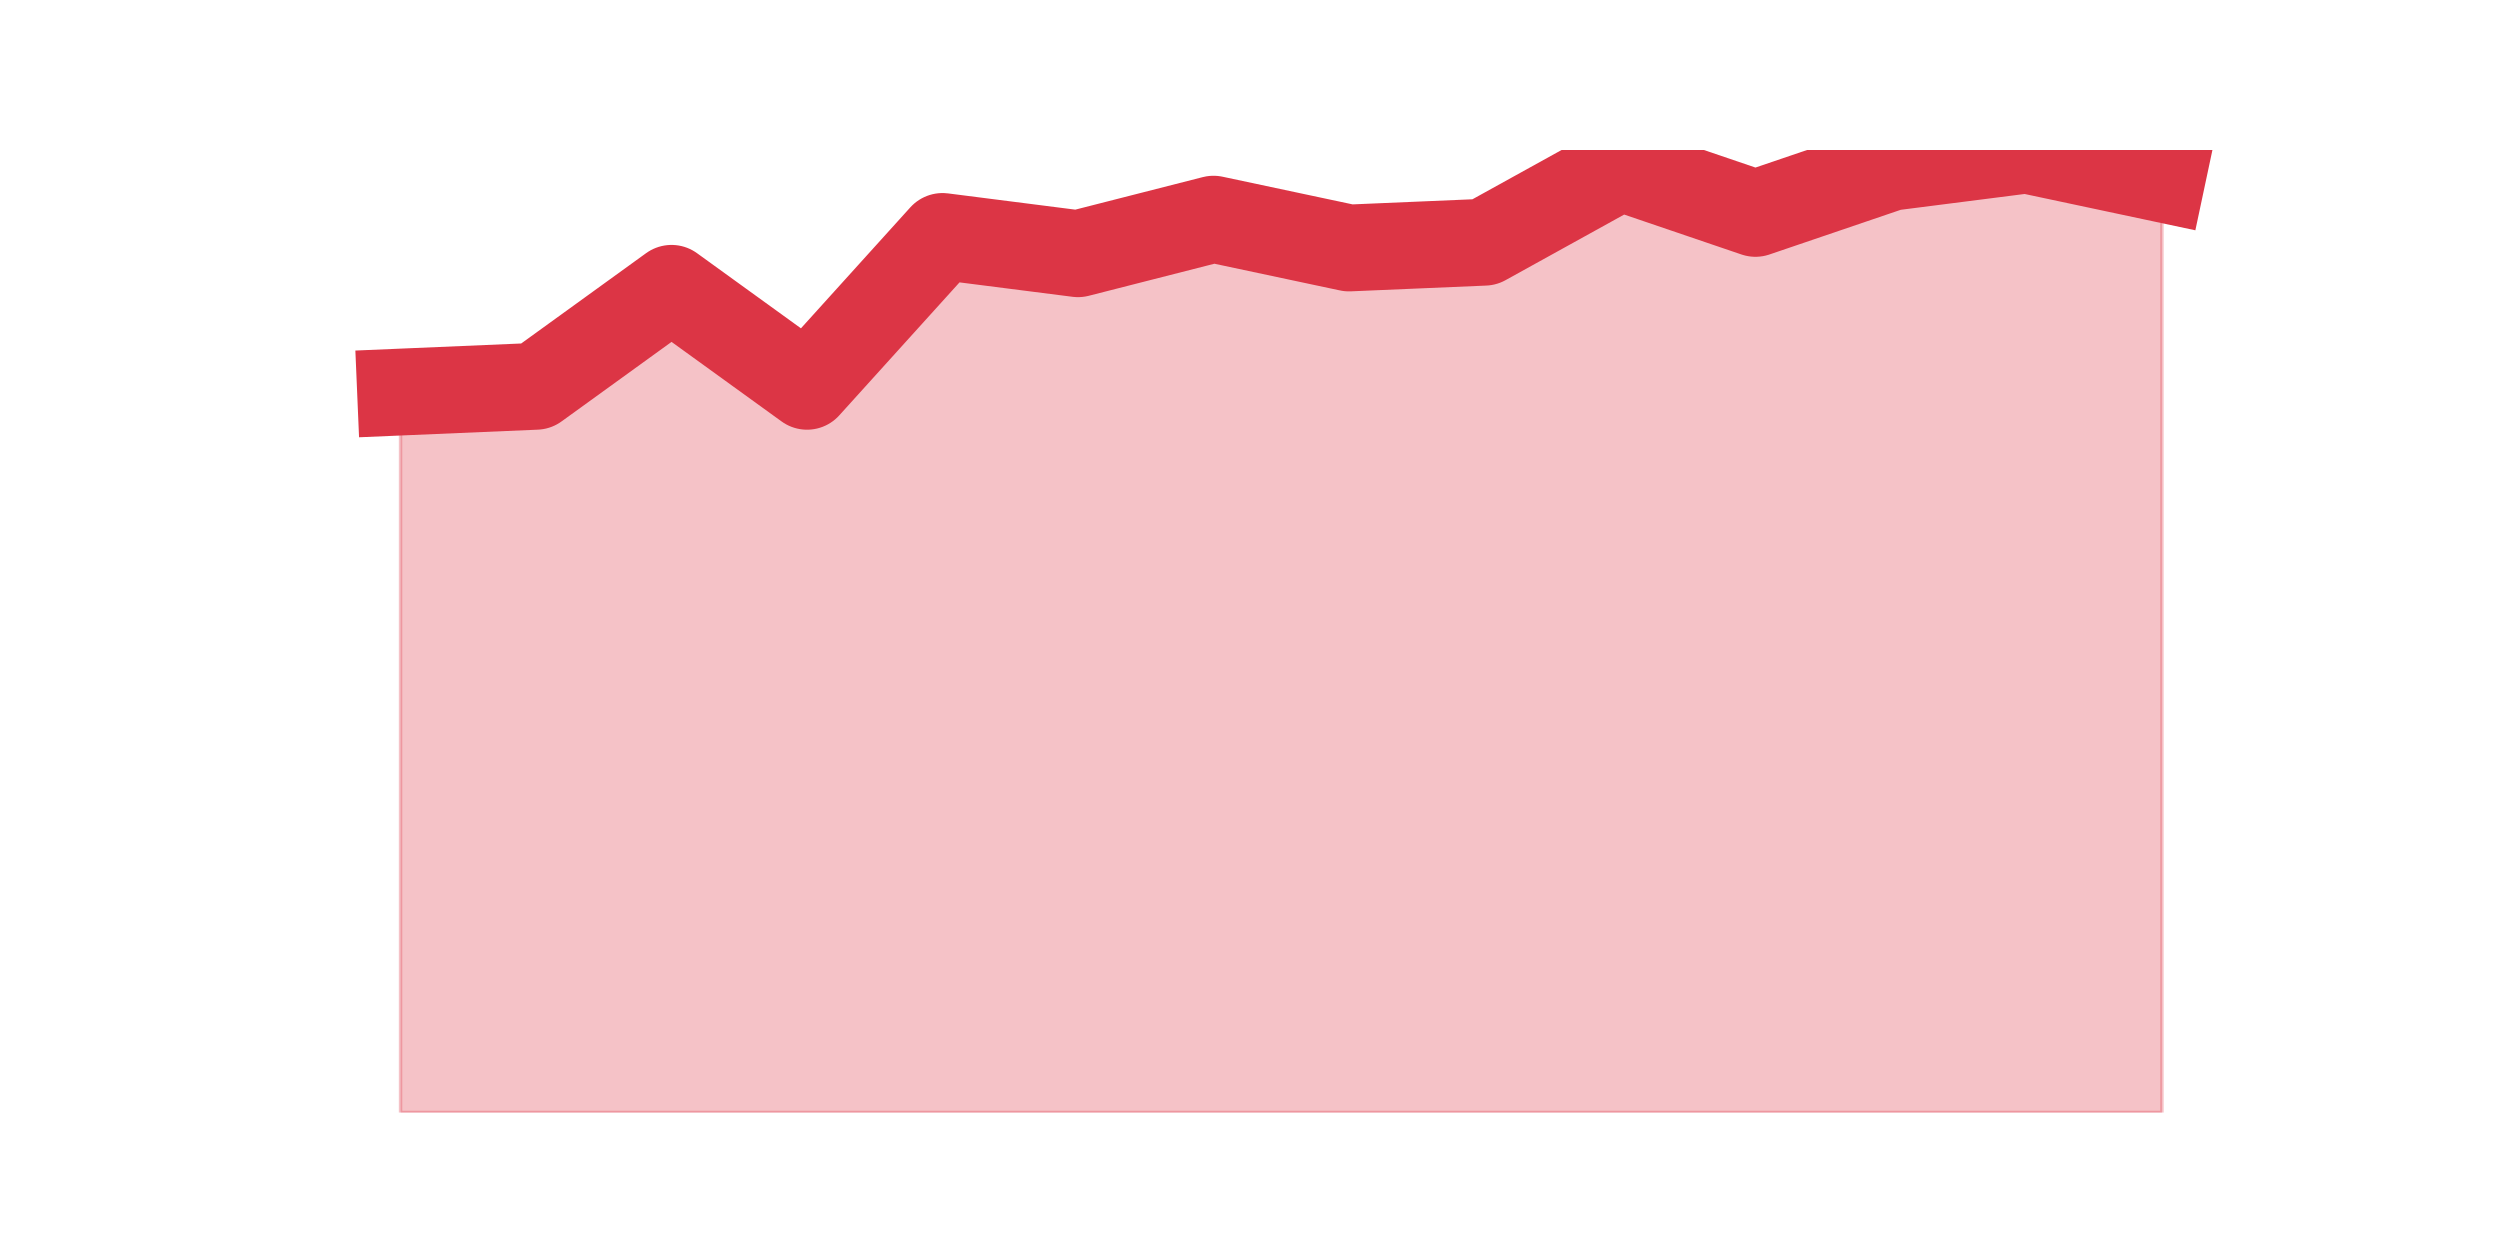 <?xml version="1.0" encoding="utf-8" standalone="no"?>
<!DOCTYPE svg PUBLIC "-//W3C//DTD SVG 1.1//EN"
  "http://www.w3.org/Graphics/SVG/1.1/DTD/svg11.dtd">
<svg height="360pt" version="1.1" viewBox="0 0 720 360" width="720pt" xmlns="http://www.w3.org/2000/svg" xmlns:xlink="http://www.w3.org/1999/xlink">
 <defs>
  <style type="text/css">*{stroke-linecap:butt;stroke-linejoin:round;}</style>
 </defs>
 <g id="figure_1">
  <g id="patch_1">
   <path d="M 0 360 
L 720 360 
L 720 0 
L 0 0 
z
" style="fill:none;"/>
  </g>
  <g id="axes_1">
   <g id="matplotlib.axis_1"/>
   <g id="matplotlib.axis_2"/>
   <g id="PolyCollection_1">
    <defs>
     <path d="M 115.364 -247.085 
L 115.364 -39.6 
L 154.385 -39.6 
L 193.406 -39.6 
L 232.427 -39.6 
L 271.448 -39.6 
L 310.469 -39.6 
L 349.49 -39.6 
L 388.51 -39.6 
L 427.531 -39.6 
L 466.552 -39.6 
L 505.573 -39.6 
L 544.594 -39.6 
L 583.615 -39.6 
L 622.636 -39.6 
L 622.636 -308.501 
L 622.636 -308.501 
L 583.615 -316.8 
L 544.594 -311.82 
L 505.573 -298.541 
L 466.552 -311.82 
L 427.531 -290.242 
L 388.51 -288.582 
L 349.49 -296.881 
L 310.469 -286.922 
L 271.448 -291.902 
L 232.427 -248.745 
L 193.406 -276.963 
L 154.385 -248.745 
L 115.364 -247.085 
z
" id="m64308e04bc" style="stroke:#dc3545;stroke-opacity:0.3;"/>
    </defs>
    <g clip-path="url(#p7adf52ed7b)">
     <use style="fill:#dc3545;fill-opacity:0.3;stroke:#dc3545;stroke-opacity:0.3;" x="0" xlink:href="#m64308e04bc" y="360"/>
    </g>
   </g>
   <g id="line2d_1">
    <path clip-path="url(#p7adf52ed7b)" d="M 115.364 112.915 
L 154.385 111.255 
L 193.406 83.037 
L 232.427 111.255 
L 271.448 68.098 
L 310.469 73.078 
L 349.49 63.119 
L 388.51 71.418 
L 427.531 69.758 
L 466.552 48.18 
L 505.573 61.459 
L 544.594 48.18 
L 583.615 43.2 
L 622.636 51.499 
" style="fill:none;stroke:#dc3545;stroke-linecap:square;stroke-width:25;"/>
   </g>
  </g>
 </g>
 <defs>
  <clipPath id="p7adf52ed7b">
   <rect height="277.2" width="558" x="90" y="43.2"/>
  </clipPath>
 </defs>
</svg>
